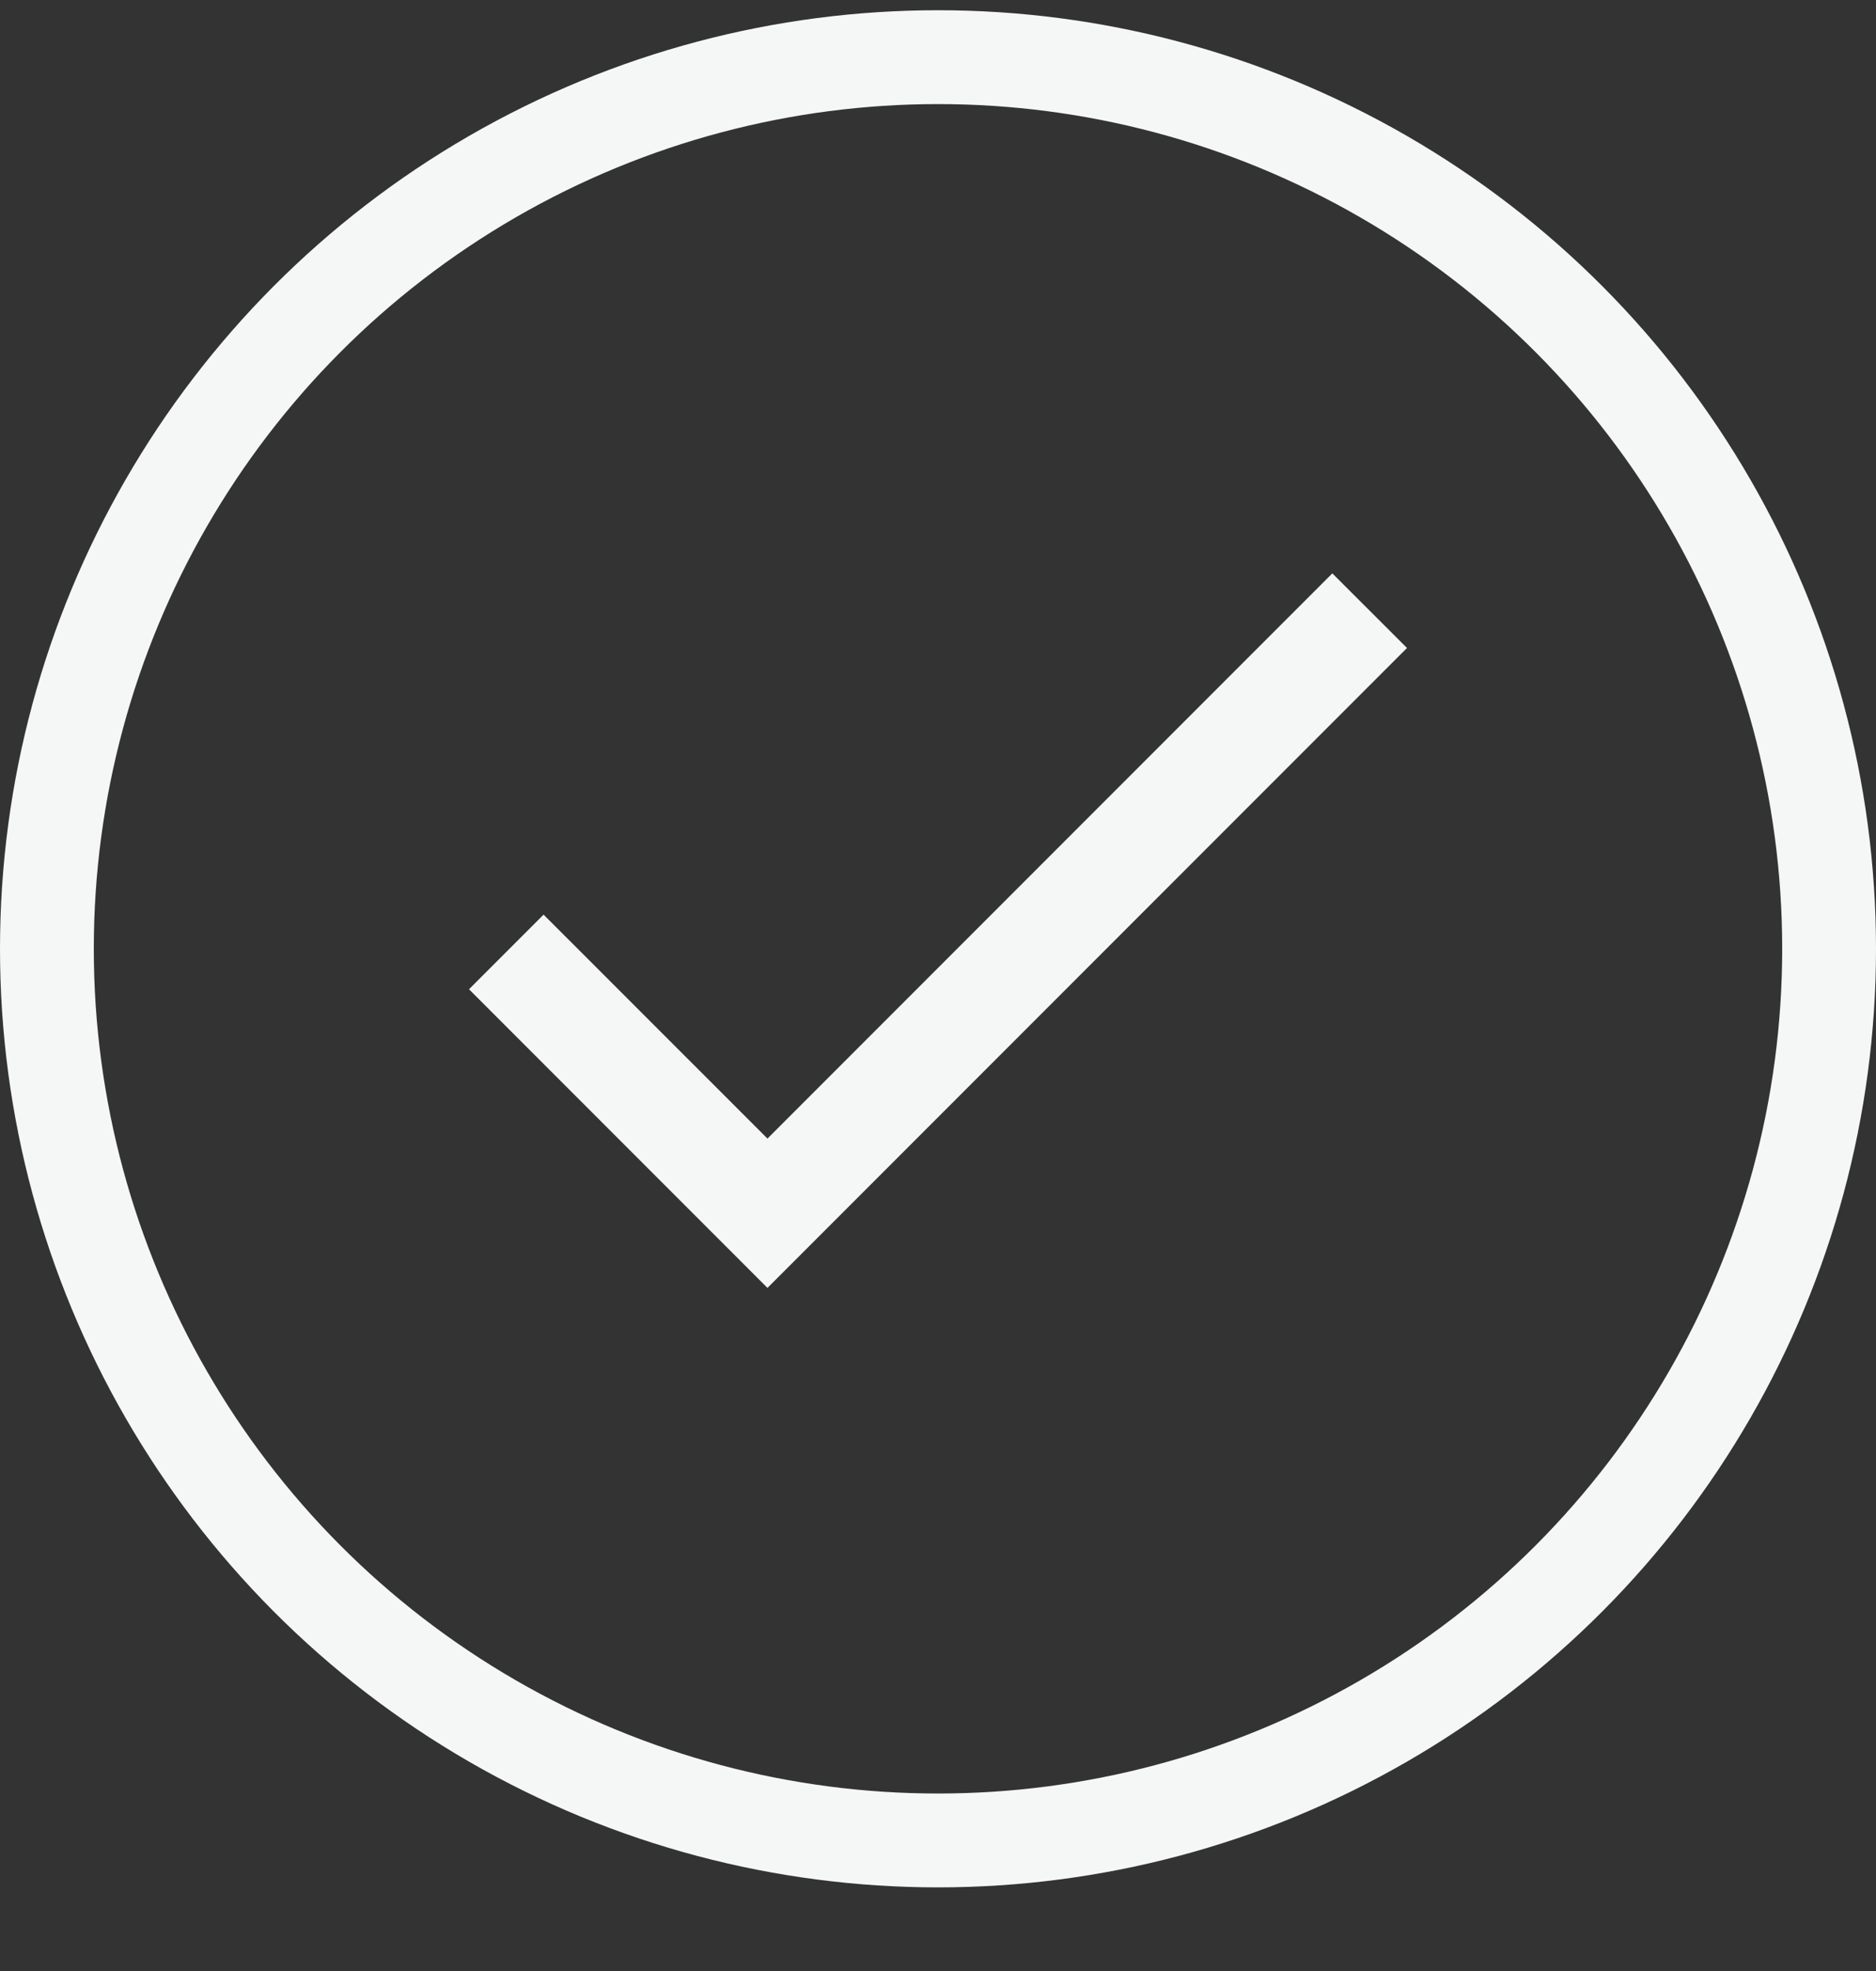 <svg width="20" height="21" viewBox="0 0 20 21" fill="none" xmlns="http://www.w3.org/2000/svg">
<rect x="0" y="0" width="20" height="21" fill="#333333" stroke="none"/>
<path d="M8.182 12.131L5.795 9.745L5 10.54L8.182 13.722L15 6.904L14.204 6.109L8.182 12.131Z" fill="#F4F7F6"/>
<circle cx="10" cy="10.109" r="9.5" stroke="#F4F7F6"/>
</svg>
